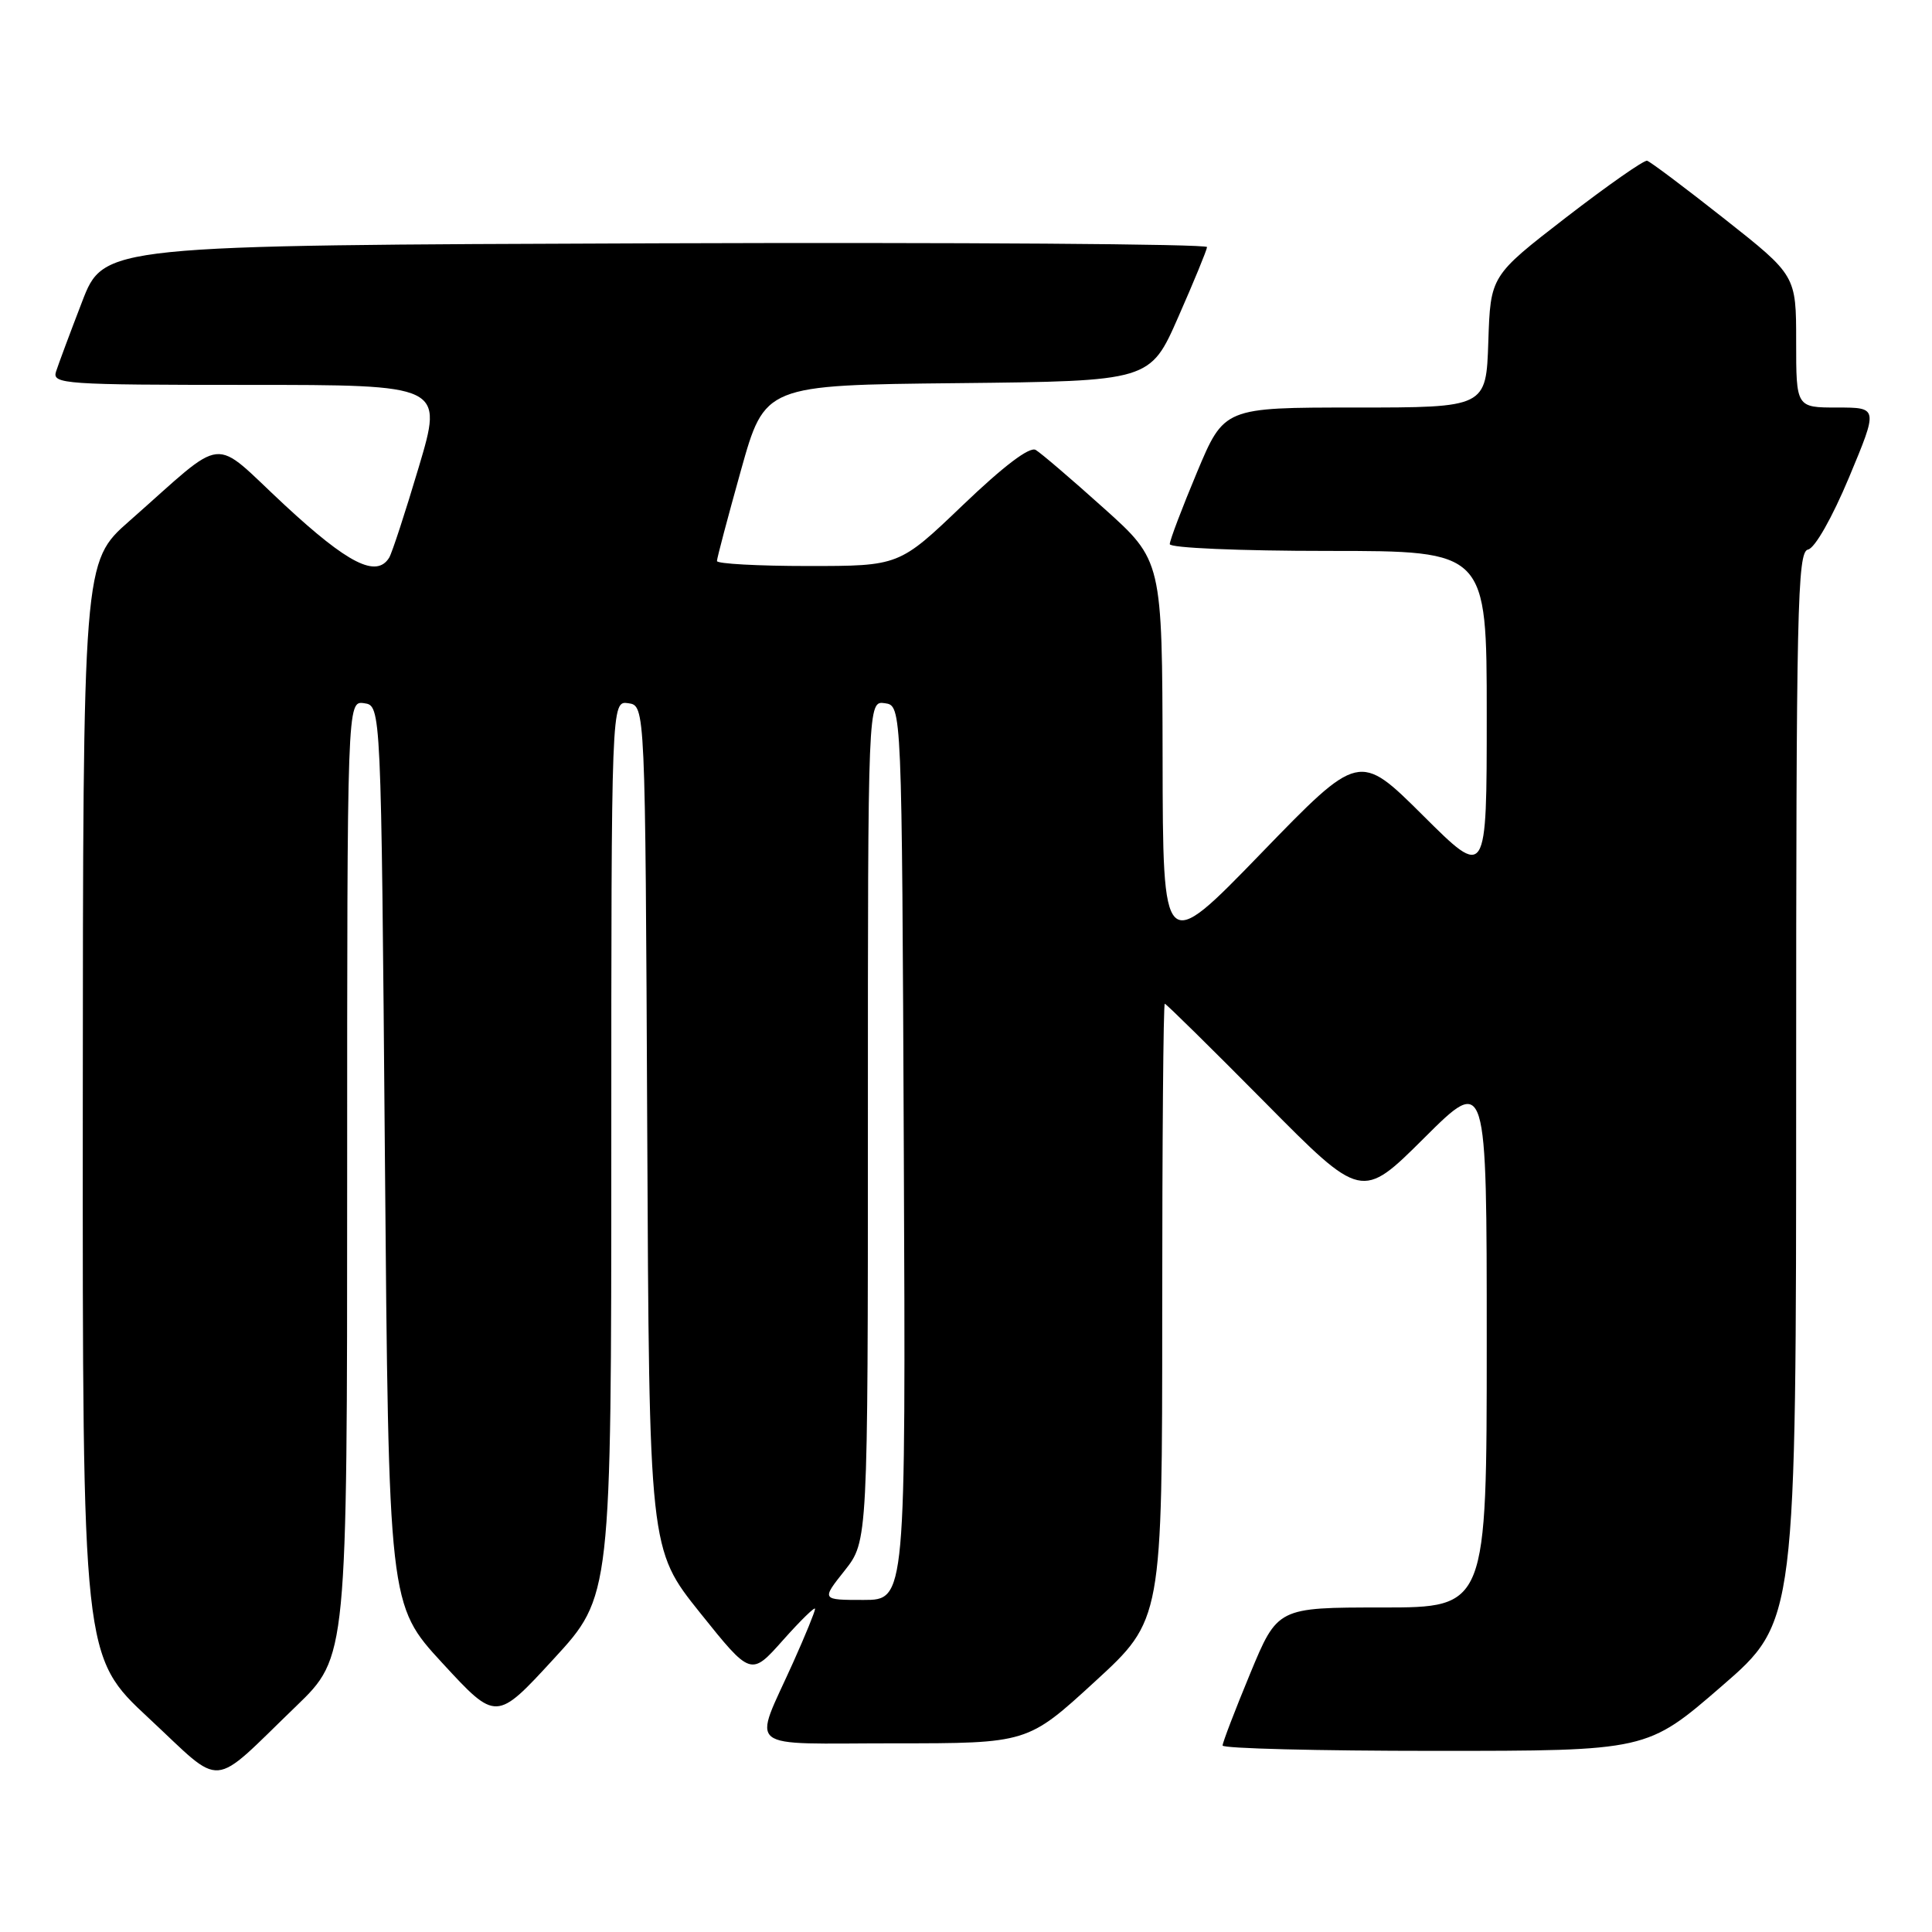 <?xml version="1.0" encoding="UTF-8" standalone="no"?>
<!DOCTYPE svg PUBLIC "-//W3C//DTD SVG 1.1//EN" "http://www.w3.org/Graphics/SVG/1.1/DTD/svg11.dtd" >
<svg xmlns="http://www.w3.org/2000/svg" xmlns:xlink="http://www.w3.org/1999/xlink" version="1.1" viewBox="0 0 256 256">
 <g >
 <path fill="currentColor"
d=" M 39.25 226.07 C 46.00 219.55 46.00 219.55 46.00 156.21 C 46.00 92.86 46.00 92.86 48.25 93.18 C 50.50 93.50 50.50 93.50 51.00 153.07 C 51.50 212.64 51.50 212.64 58.62 220.37 C 65.75 228.10 65.75 228.10 73.37 219.81 C 81.00 211.52 81.00 211.52 81.00 152.19 C 81.00 92.86 81.00 92.86 83.25 93.18 C 85.50 93.50 85.50 93.50 85.76 149.39 C 86.02 205.28 86.02 205.28 92.76 213.70 C 99.50 222.11 99.50 222.11 103.75 217.33 C 106.09 214.70 108.00 212.84 108.00 213.18 C 108.00 213.53 106.71 216.69 105.13 220.21 C 99.75 232.21 98.25 231.00 118.51 231.00 C 136.16 231.00 136.16 231.00 145.08 222.82 C 154.00 214.64 154.00 214.64 154.00 173.82 C 154.00 151.37 154.15 133.00 154.34 133.00 C 154.52 133.00 160.47 138.86 167.55 146.01 C 180.43 159.03 180.43 159.03 188.71 150.79 C 197.00 142.54 197.00 142.54 197.00 177.77 C 197.00 213.00 197.00 213.00 183.14 213.00 C 169.28 213.00 169.28 213.00 165.64 221.79 C 163.64 226.62 162.00 230.90 162.00 231.29 C 162.00 231.68 174.65 232.00 190.12 232.00 C 218.24 232.00 218.24 232.00 228.12 223.44 C 238.00 214.89 238.00 214.89 238.00 144.02 C 238.00 80.45 238.16 73.11 239.57 72.82 C 240.48 72.64 242.77 68.60 245.01 63.25 C 248.87 54.00 248.87 54.00 243.44 54.00 C 238.00 54.00 238.00 54.00 238.00 45.25 C 238.00 36.50 238.00 36.50 228.50 29.00 C 223.27 24.87 218.66 21.41 218.25 21.30 C 217.84 21.19 213.00 24.58 207.50 28.82 C 197.50 36.55 197.50 36.55 197.21 45.27 C 196.92 54.00 196.92 54.00 179.56 54.00 C 162.20 54.00 162.20 54.00 158.60 62.60 C 156.62 67.33 155.00 71.60 155.00 72.10 C 155.00 72.60 164.22 73.00 176.00 73.00 C 197.00 73.00 197.00 73.00 197.00 94.73 C 197.00 116.46 197.00 116.46 188.55 108.05 C 180.10 99.65 180.10 99.65 167.10 113.07 C 154.09 126.50 154.09 126.50 154.05 100.39 C 154.00 74.28 154.00 74.28 146.25 67.33 C 141.99 63.50 137.93 60.03 137.24 59.62 C 136.43 59.14 132.99 61.75 127.57 66.94 C 119.15 75.00 119.15 75.00 107.07 75.00 C 100.43 75.00 95.00 74.70 95.00 74.34 C 95.00 73.97 96.43 68.58 98.17 62.35 C 101.34 51.03 101.34 51.03 126.87 50.77 C 152.40 50.50 152.40 50.50 156.13 42.00 C 158.19 37.33 159.90 33.16 159.94 32.74 C 159.97 32.33 127.09 32.10 86.87 32.24 C 13.75 32.50 13.75 32.50 10.87 40.00 C 9.28 44.12 7.73 48.29 7.42 49.25 C 6.90 50.89 8.55 51.00 32.80 51.00 C 58.73 51.00 58.73 51.00 55.49 61.89 C 53.71 67.88 51.94 73.28 51.57 73.89 C 49.89 76.61 46.13 74.72 37.71 66.91 C 27.80 57.72 30.29 57.46 17.14 69.04 C 11.00 74.44 11.00 74.44 10.97 146.97 C 10.94 219.50 10.94 219.50 19.72 227.67 C 29.80 237.05 27.68 237.22 39.25 226.07 Z  M 111.92 208.11 C 115.00 204.21 115.00 204.21 115.00 148.54 C 115.00 92.86 115.00 92.86 117.25 93.18 C 119.50 93.50 119.50 93.50 119.76 152.75 C 120.02 212.00 120.02 212.00 114.42 212.00 C 108.83 212.00 108.83 212.00 111.92 208.11 Z "/>
</g>
</svg>